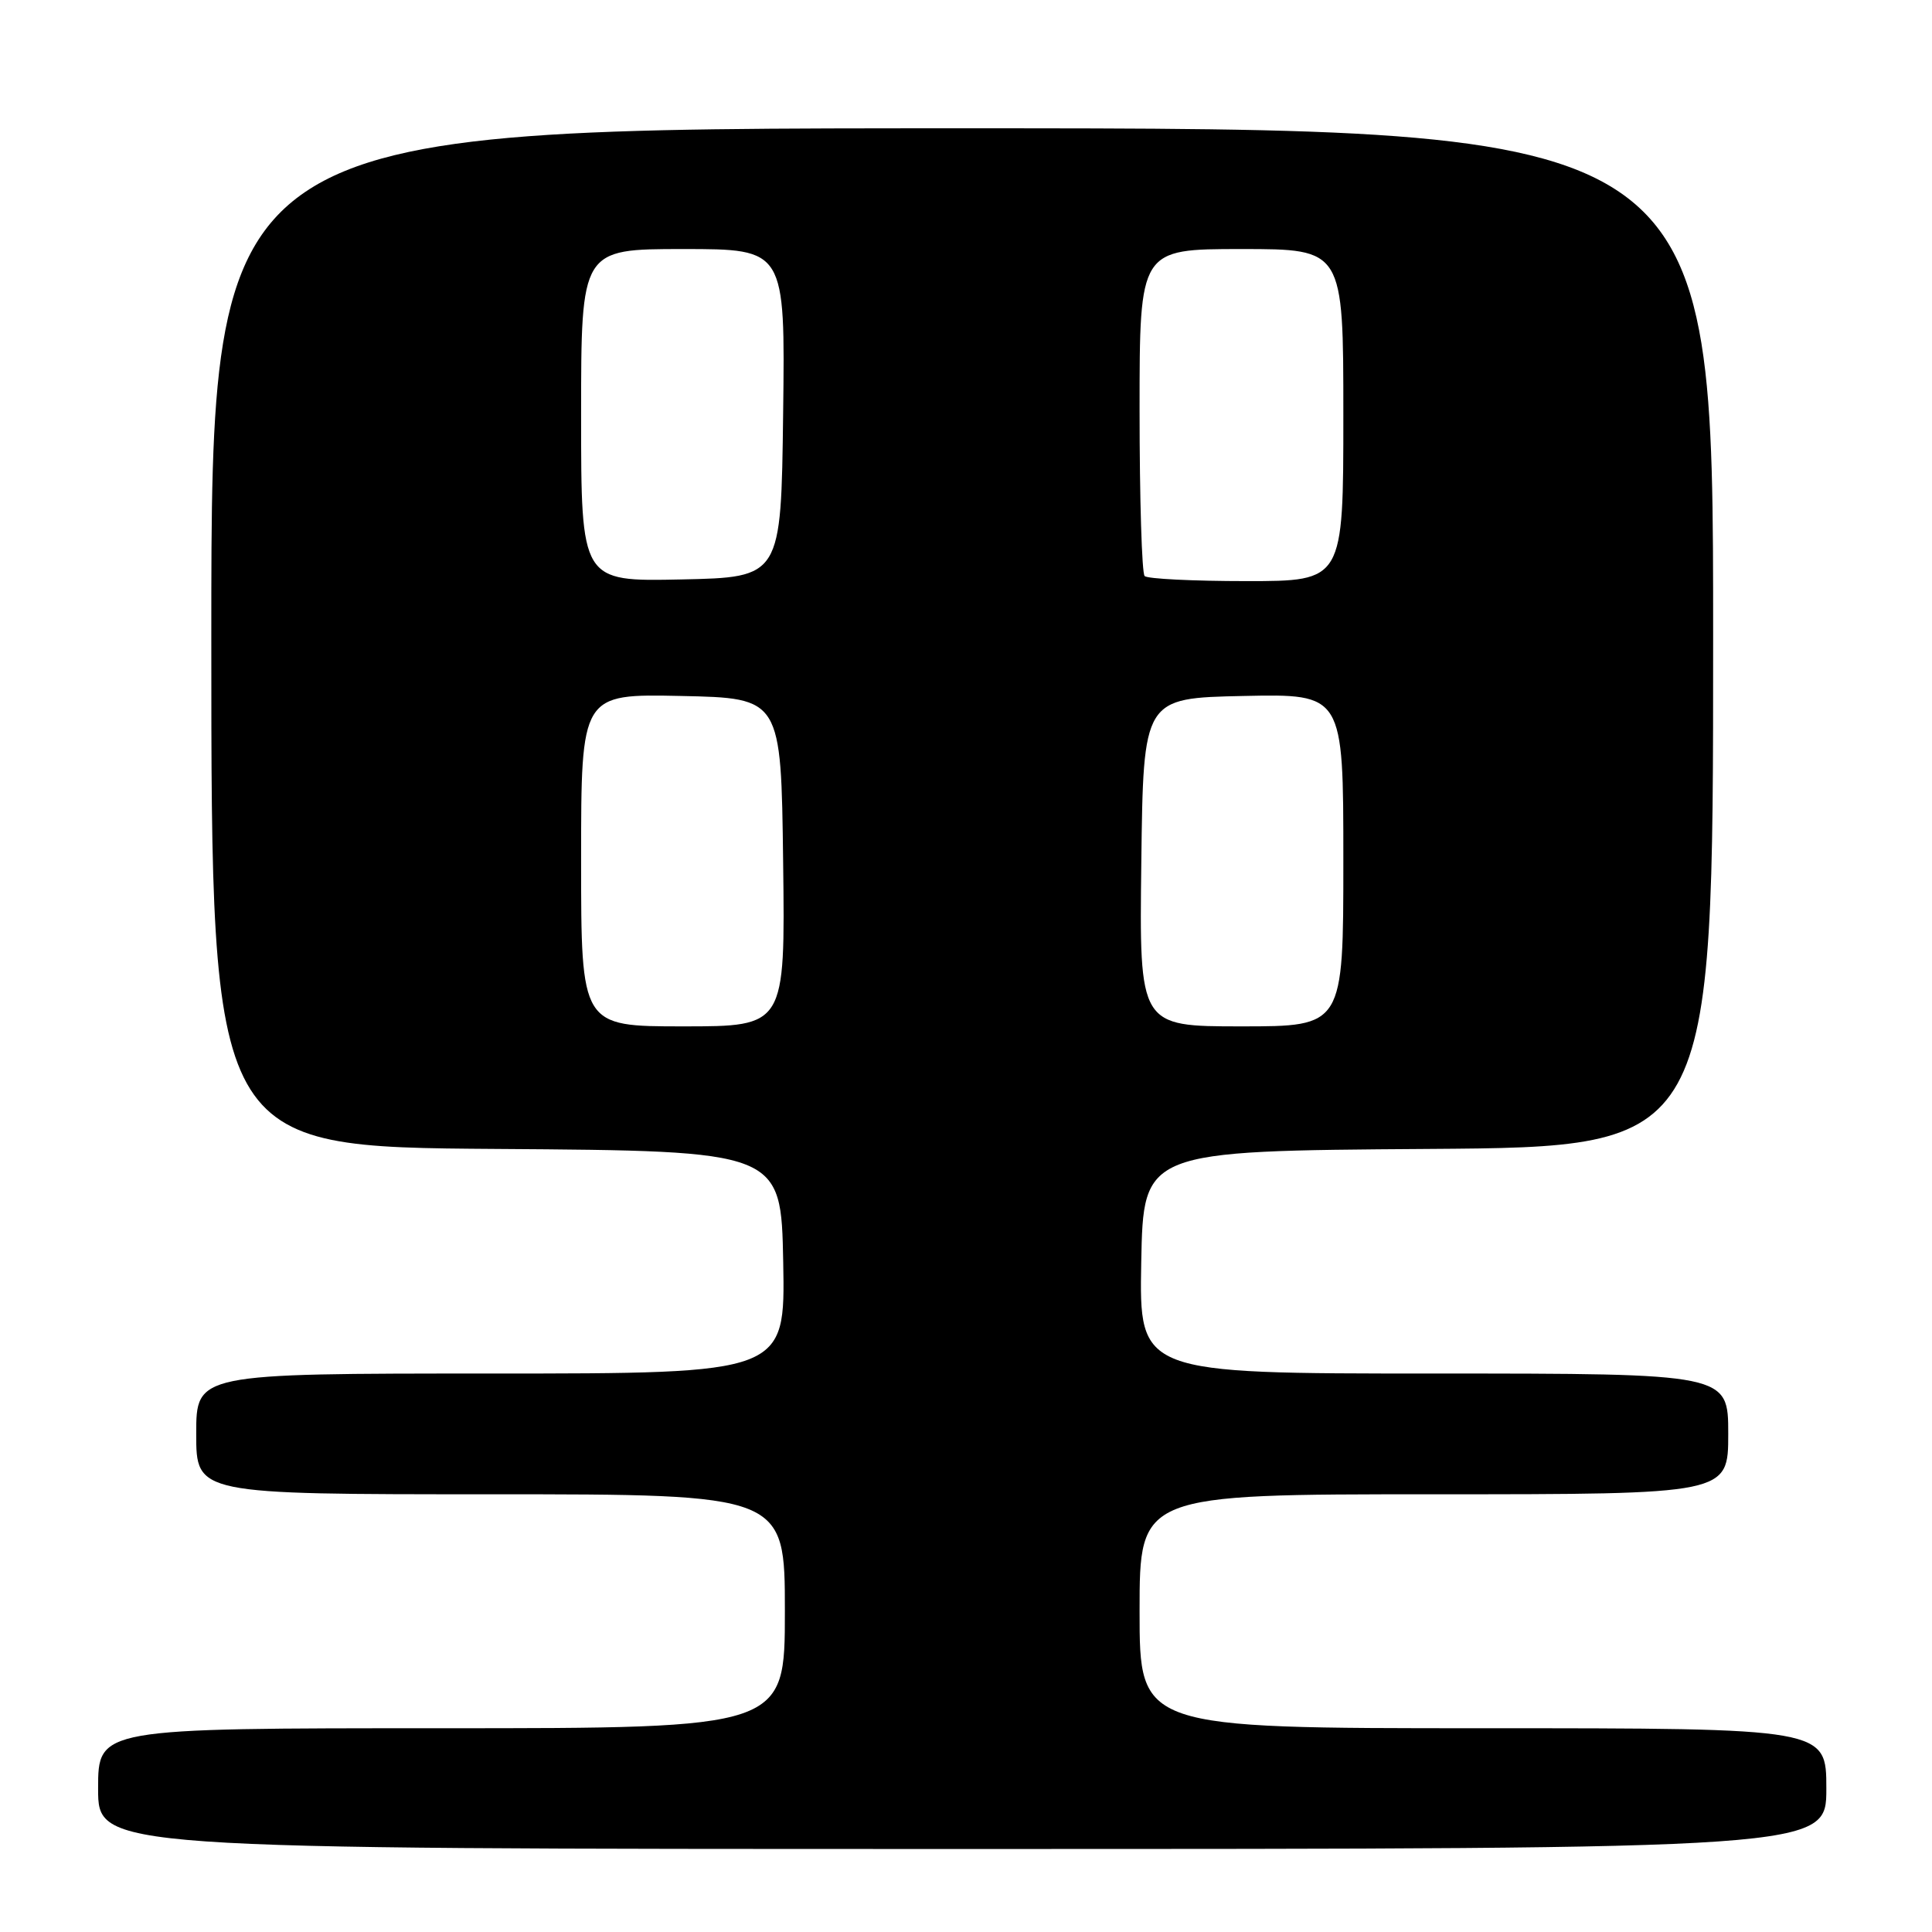 <?xml version="1.0" encoding="UTF-8" standalone="no"?>
<!DOCTYPE svg PUBLIC "-//W3C//DTD SVG 1.1//EN" "http://www.w3.org/Graphics/SVG/1.1/DTD/svg11.dtd" >
<svg xmlns="http://www.w3.org/2000/svg" xmlns:xlink="http://www.w3.org/1999/xlink" version="1.1" viewBox="0 0 256 256">
 <g >
 <path fill="currentColor"
d=" M 242.00 237.00 C 242.00 229.00 242.00 229.00 196.50 229.00 C 151.00 229.00 151.00 229.00 151.00 213.50 C 151.00 198.00 151.00 198.00 190.00 198.00 C 229.00 198.00 229.00 198.00 229.00 190.00 C 229.00 182.00 229.00 182.00 189.97 182.00 C 150.95 182.00 150.95 182.00 151.22 167.25 C 151.50 152.50 151.50 152.50 189.25 152.24 C 227.00 151.98 227.00 151.98 227.00 84.49 C 227.00 17.00 227.00 17.00 127.50 17.00 C 28.00 17.00 28.00 17.00 28.00 84.49 C 28.00 151.98 28.00 151.98 65.75 152.24 C 103.50 152.50 103.50 152.50 103.78 167.25 C 104.05 182.00 104.05 182.00 65.03 182.00 C 26.00 182.00 26.00 182.00 26.00 190.00 C 26.00 198.00 26.00 198.00 65.00 198.00 C 104.00 198.00 104.00 198.00 104.00 213.50 C 104.00 229.00 104.00 229.00 58.50 229.00 C 13.00 229.00 13.00 229.00 13.00 237.00 C 13.00 245.00 13.00 245.00 127.50 245.00 C 242.00 245.00 242.00 245.00 242.00 237.00 Z  M 77.00 113.97 C 77.00 91.94 77.00 91.94 90.25 92.22 C 103.50 92.50 103.50 92.50 103.77 114.25 C 104.04 136.00 104.04 136.00 90.52 136.00 C 77.00 136.00 77.00 136.00 77.00 113.97 Z  M 151.23 114.25 C 151.50 92.50 151.50 92.50 164.75 92.22 C 178.00 91.94 178.00 91.94 178.00 113.97 C 178.00 136.00 178.00 136.00 164.48 136.00 C 150.96 136.00 150.96 136.00 151.23 114.25 Z  M 77.00 55.03 C 77.00 33.00 77.00 33.00 90.52 33.00 C 104.04 33.00 104.04 33.00 103.77 54.75 C 103.50 76.50 103.50 76.50 90.25 76.78 C 77.00 77.06 77.00 77.06 77.00 55.03 Z  M 151.67 76.33 C 151.30 75.97 151.00 66.07 151.00 54.33 C 151.00 33.00 151.00 33.00 164.50 33.00 C 178.00 33.00 178.00 33.00 178.00 55.00 C 178.00 77.00 178.00 77.00 165.17 77.00 C 158.11 77.00 152.03 76.70 151.67 76.33 Z "/>
</g>
</svg>